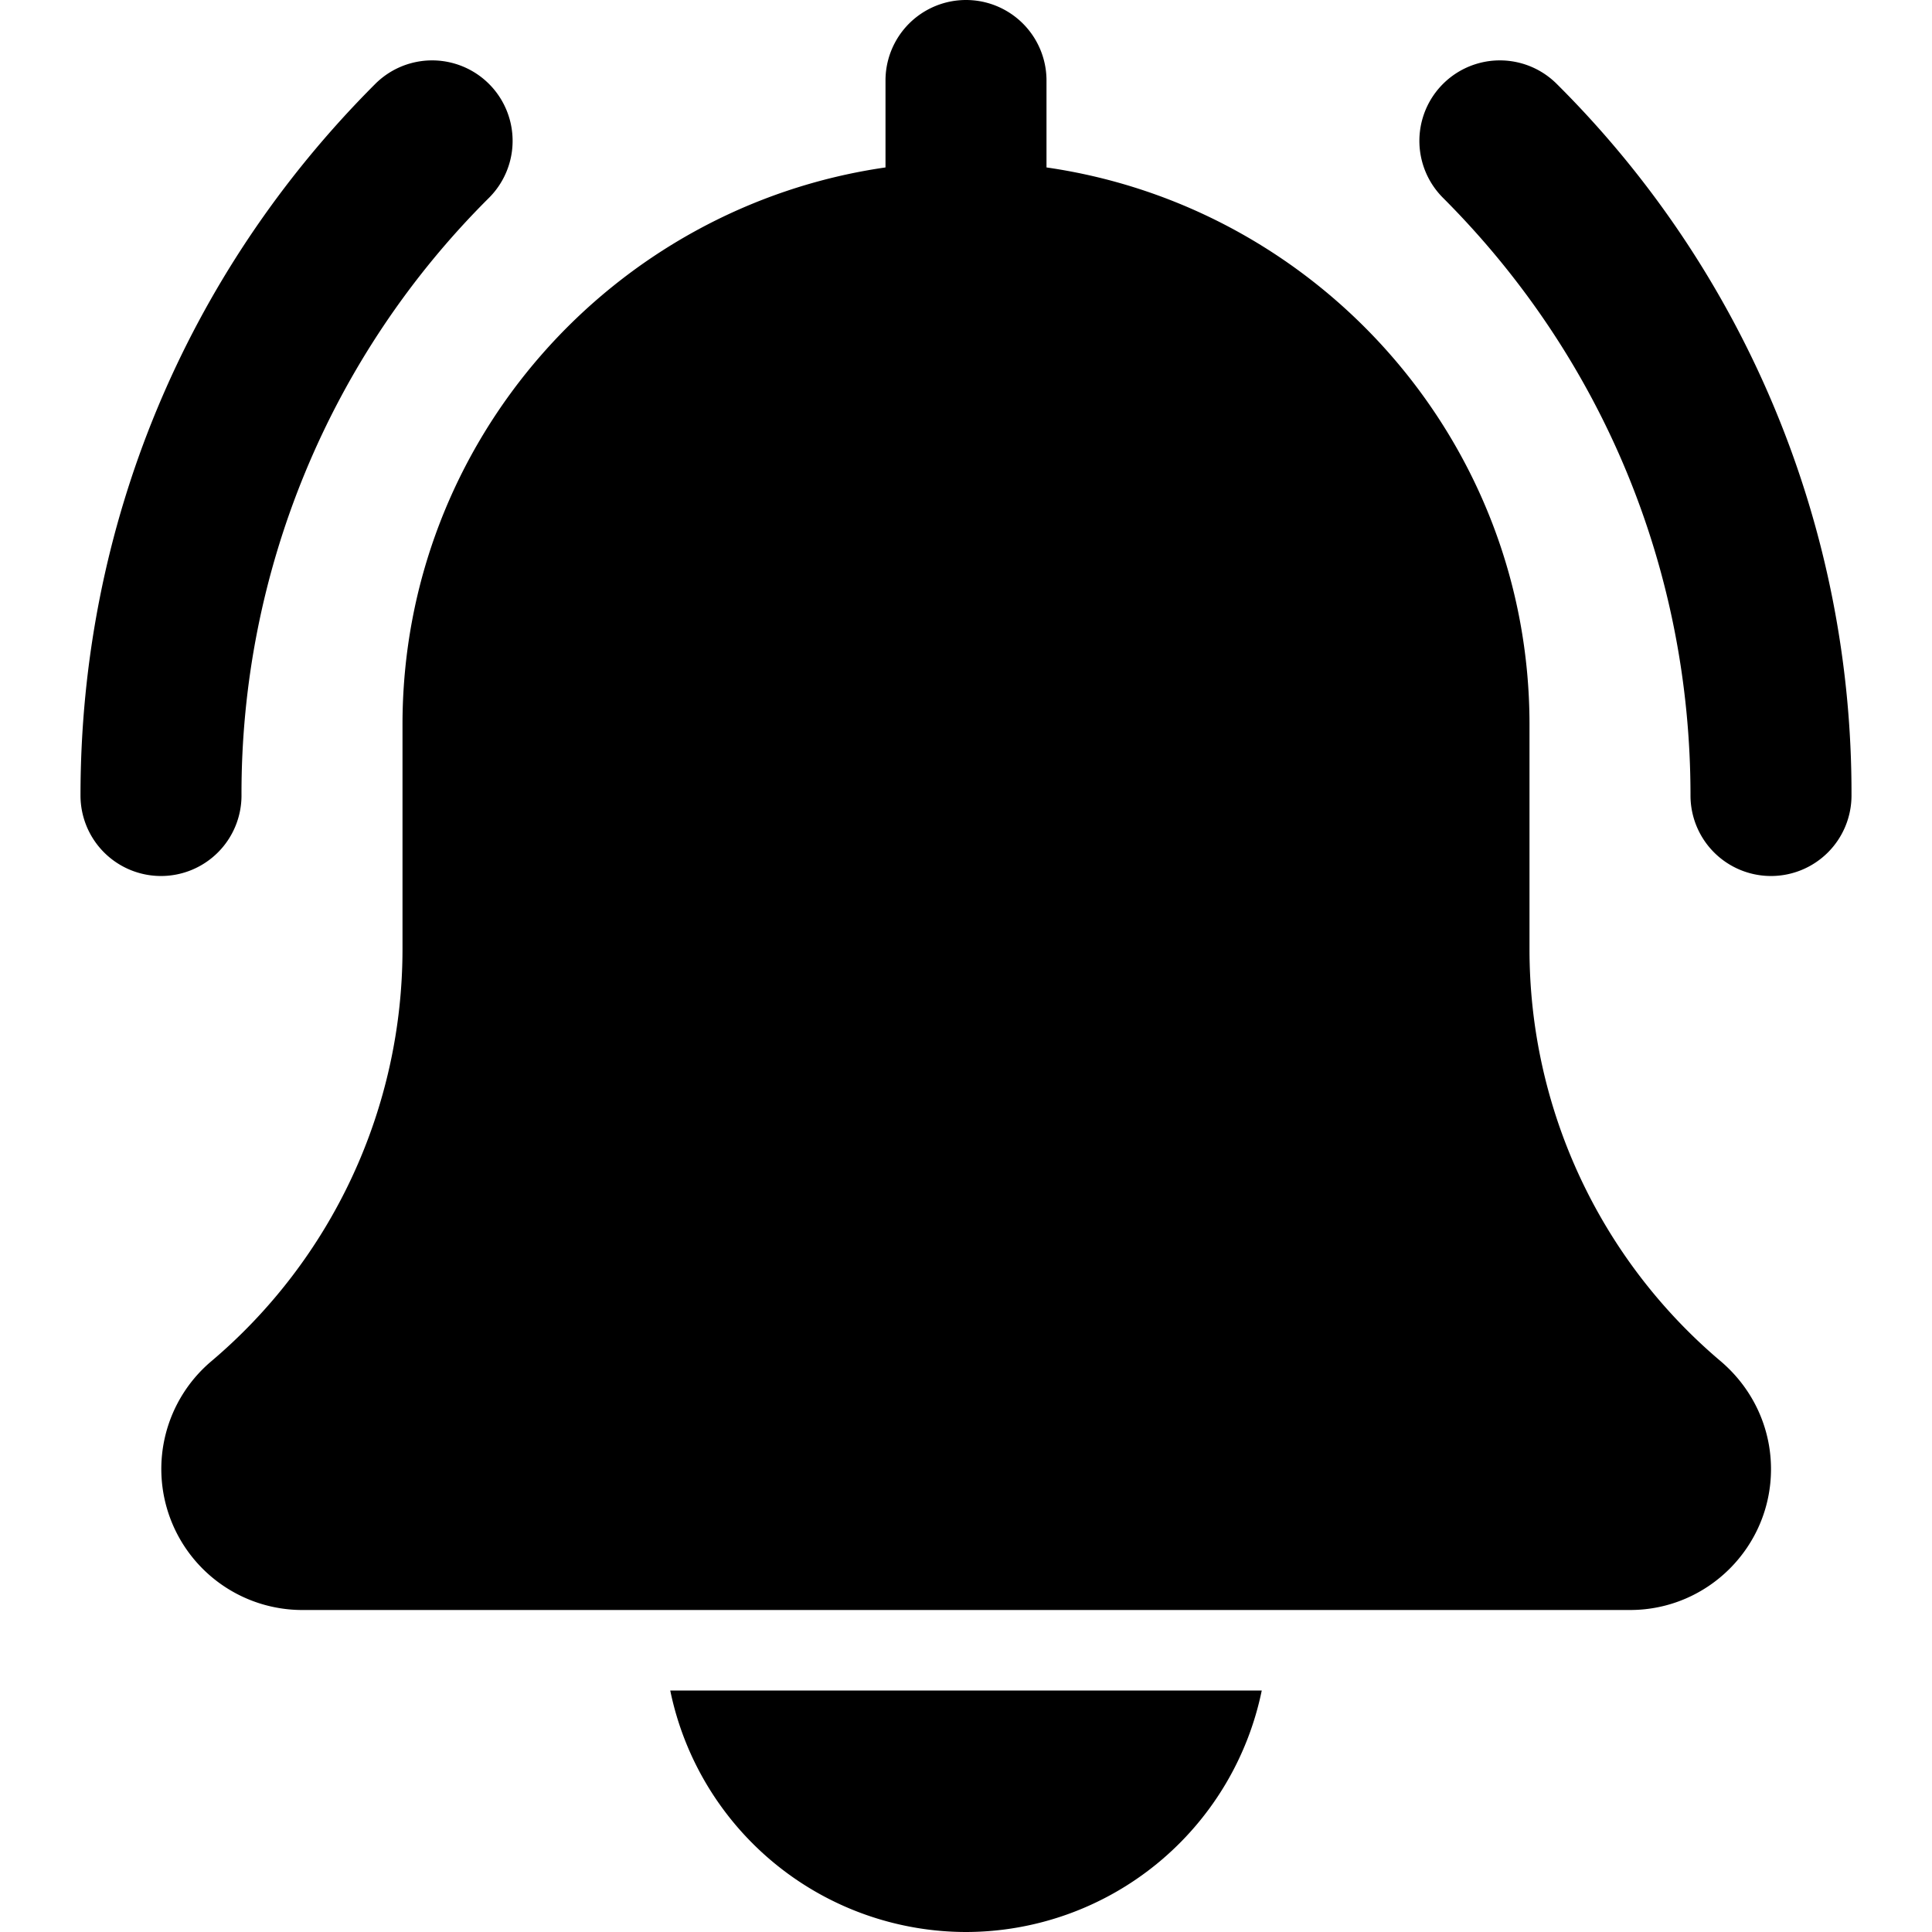 <svg xmlns="http://www.w3.org/2000/svg" version="1.1" xmlns:xlink="http://www.w3.org/1999/xlink" width="512" height="512" x="0" y="0" viewBox="0 0 24 24" style="enable-background:new 0 0 512 512" xml:space="preserve" class=""><g><path d="M22 10.882a1 1 0 0 1-1-1c0-2.805-1.092-5.441-3.075-7.425a.999.999 0 1 1 1.414-1.414A12.418 12.418 0 0 1 23 9.882a1 1 0 0 1-1 1zM2 10.882a1 1 0 0 1-1-1c0-3.339 1.3-6.478 3.661-8.839a.999.999 0 1 1 1.414 1.414A10.432 10.432 0 0 0 3 9.882a1 1 0 0 1-1 1zM21.379 16.913A6.698 6.698 0 0 1 19 11.788V9c0-3.519-2.614-6.432-6-6.92V1a1 1 0 1 0-2 0v1.08C7.613 2.568 5 5.481 5 9v2.788a6.705 6.705 0 0 1-2.388 5.133A1.752 1.752 0 0 0 3.75 20h16.5c.965 0 1.75-.785 1.75-1.75 0-.512-.223-.996-.621-1.337zM12 24a3.756 3.756 0 0 0 3.674-3H8.326A3.756 3.756 0 0 0 12 24z" fill="#000000" opacity="1" data-original="#000000" class=""></path></g></svg>